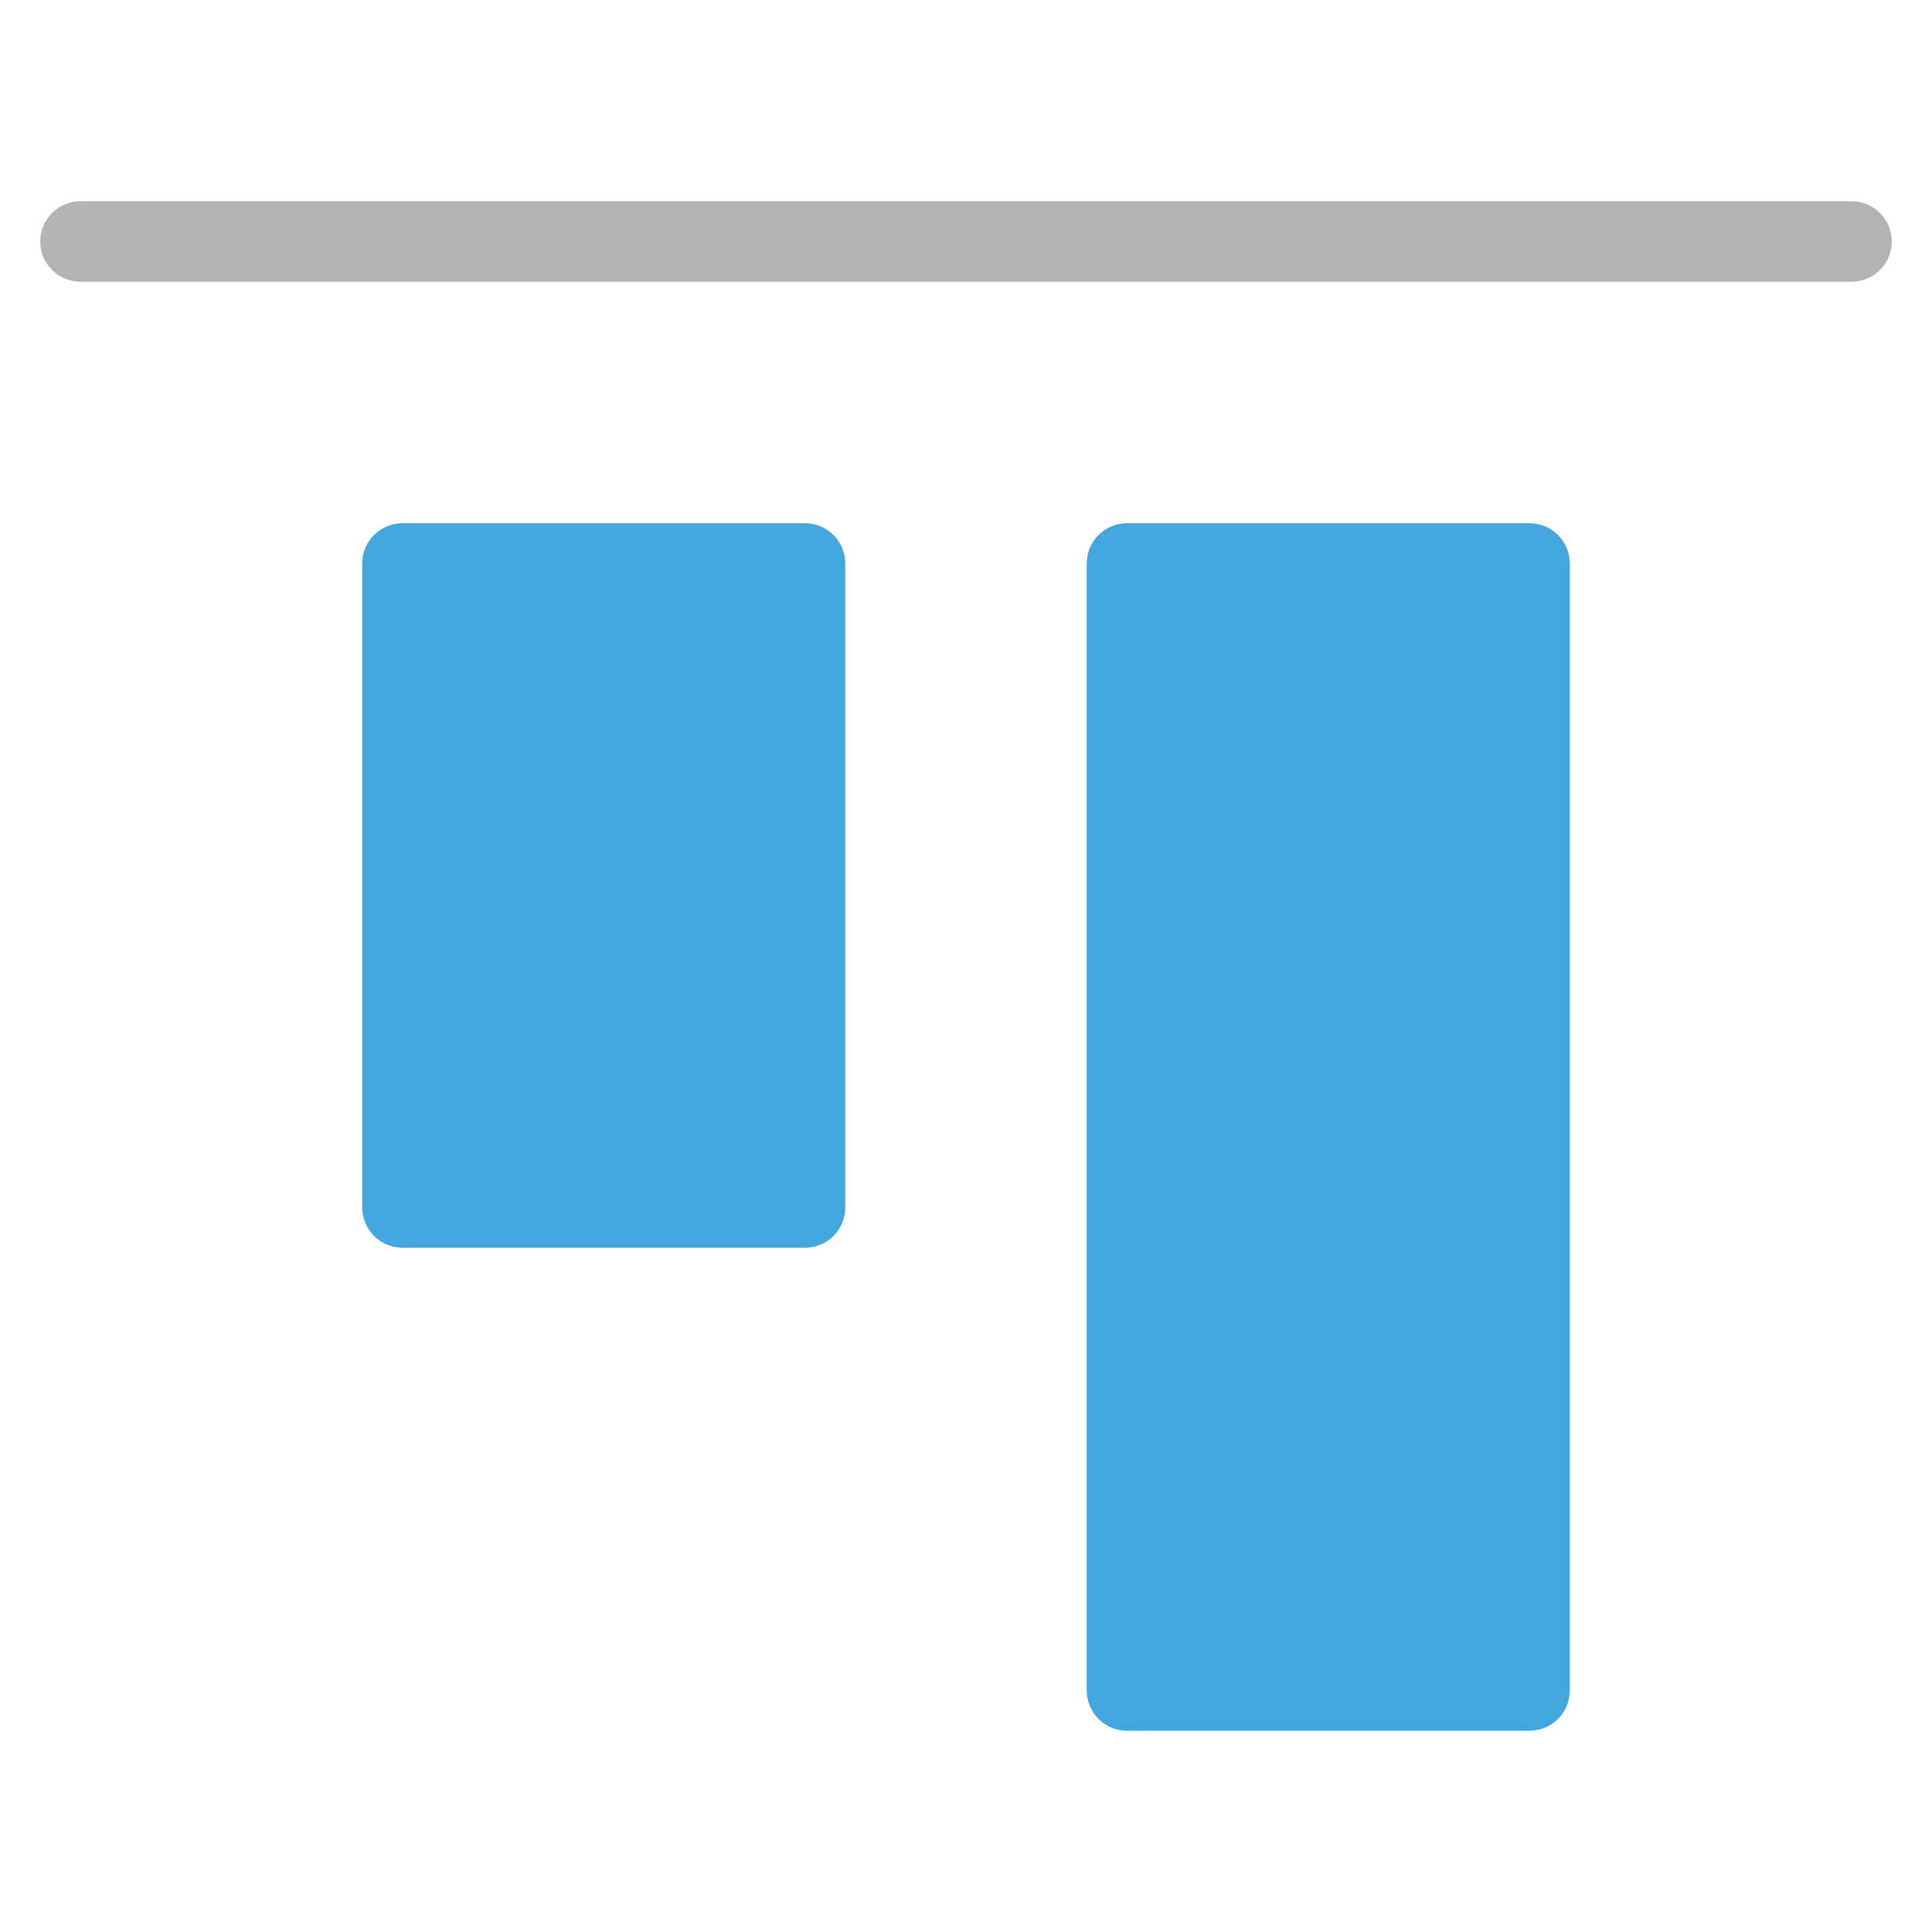 <svg xmlns="http://www.w3.org/2000/svg" height="48" width="48" viewBox="0 0 48 48"><path fill="#B3B3B3" d="M46,7H2C1.447,7,1,6.553,1,6s0.447-1,1-1h44c0.553,0,1,0.447,1,1S46.553,7,46,7z"></path> <path fill="#43A6DD" d="M38,13H28c-0.553,0-1,0.447-1,1v28c0,0.553,0.447,1,1,1h10c0.553,0,1-0.447,1-1V14 C39,13.447,38.553,13,38,13z"></path> <path fill="#43A6DD" d="M20,13H10c-0.553,0-1,0.447-1,1v16c0,0.553,0.447,1,1,1h10c0.553,0,1-0.447,1-1V14 C21,13.447,20.553,13,20,13z"></path></svg>